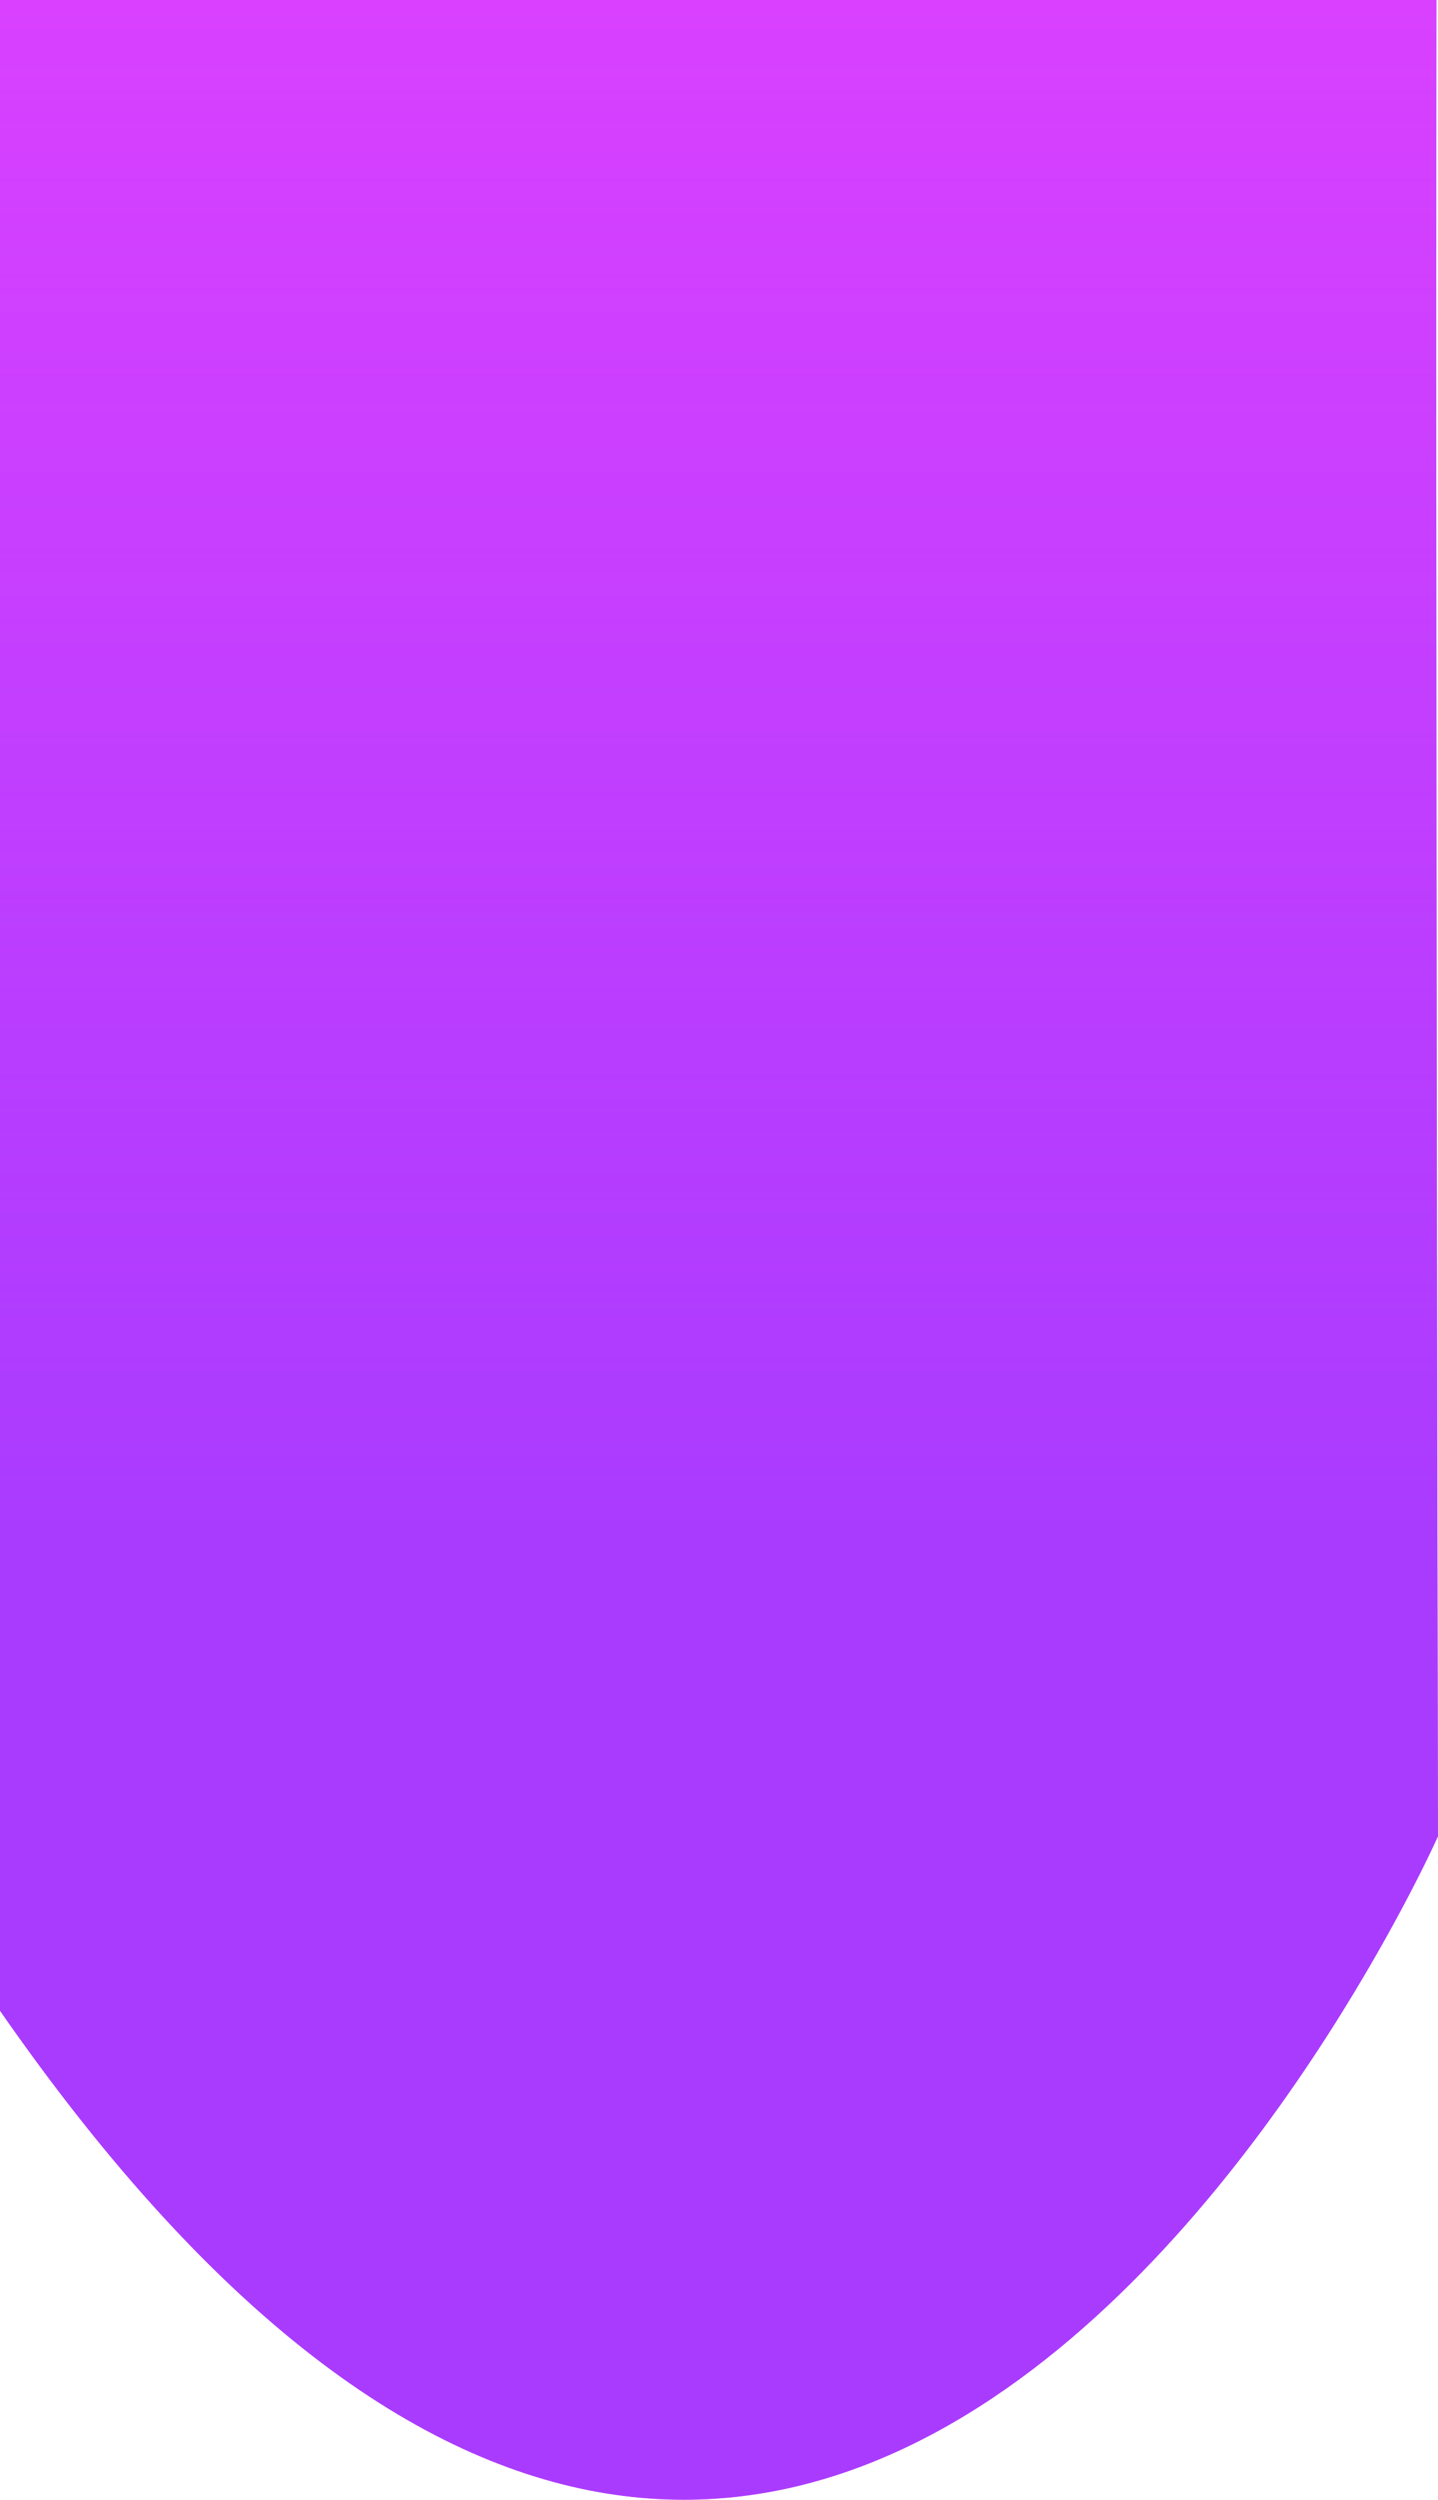 <svg width="382" height="664" viewBox="0 0 382 664" fill="none" xmlns="http://www.w3.org/2000/svg">
<path d="M382 -107H-21.96C-21.96 -107 -302.596 -26.887 -54.746 442.907C193.105 912.7 382 487.752 382 487.752C382 487.752 380.976 0.253 382 -107Z" fill="#E942FF"/>
<path d="M382 -107H-21.96C-21.96 -107 -302.596 -26.887 -54.746 442.907C193.105 912.7 382 487.752 382 487.752C382 487.752 380.976 0.253 382 -107Z" fill="url(#paint0_linear_2_5)" fill-opacity="0.65"/>
<defs>
<linearGradient id="paint0_linear_2_5" x1="179.884" y1="404.156" x2="179.884" y2="-137.913" gradientUnits="userSpaceOnUse">
<stop stop-color="#8838FF"/>
<stop offset="1" stop-color="#8838FF" stop-opacity="0"/>
<stop offset="1" stop-color="#8838FF" stop-opacity="0.496"/>
</linearGradient>
</defs>
</svg>

